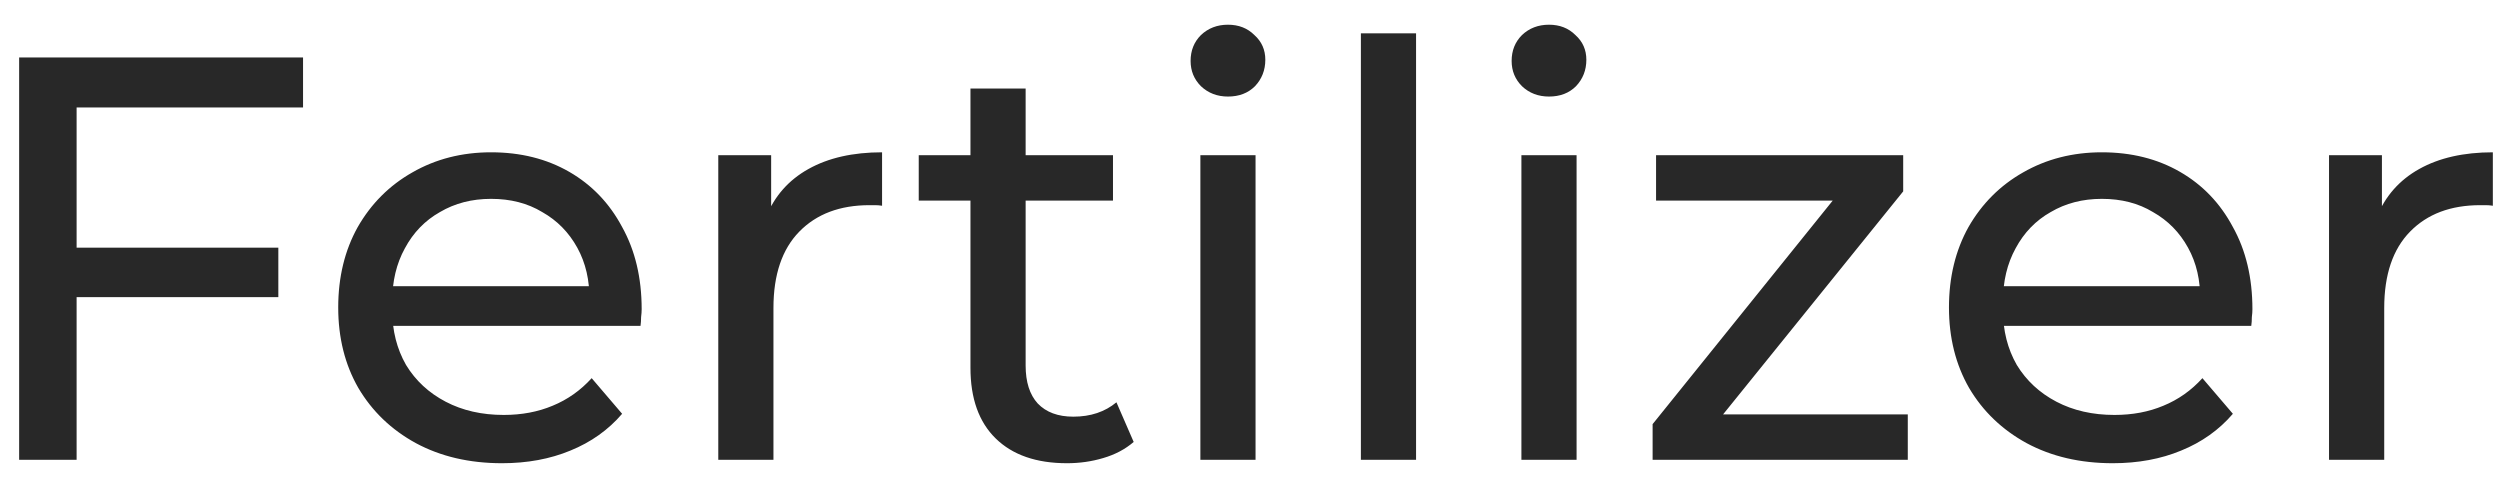 <svg width="87" height="17" viewBox="0 0 87 17" fill="none" xmlns="http://www.w3.org/2000/svg">
<path d="M2.466 8.62H9.686V10.34H2.466V8.62ZM2.666 16H0.666V2H10.546V3.74H2.666V16ZM17.47 16.12C16.336 16.12 15.336 15.887 14.47 15.42C13.616 14.953 12.95 14.313 12.47 13.5C12.003 12.687 11.77 11.753 11.77 10.7C11.77 9.647 11.996 8.713 12.45 7.9C12.916 7.087 13.55 6.453 14.35 6C15.163 5.533 16.076 5.3 17.09 5.3C18.116 5.3 19.023 5.527 19.81 5.98C20.596 6.433 21.21 7.073 21.65 7.9C22.103 8.713 22.33 9.667 22.33 10.76C22.33 10.84 22.323 10.933 22.31 11.04C22.31 11.147 22.303 11.247 22.29 11.34H13.27V9.96H21.29L20.51 10.44C20.523 9.76 20.383 9.153 20.09 8.62C19.796 8.087 19.39 7.673 18.87 7.38C18.363 7.073 17.77 6.92 17.09 6.92C16.423 6.92 15.83 7.073 15.31 7.38C14.79 7.673 14.383 8.093 14.09 8.64C13.796 9.173 13.65 9.787 13.65 10.48V10.8C13.65 11.507 13.81 12.14 14.13 12.7C14.463 13.247 14.923 13.673 15.51 13.98C16.096 14.287 16.77 14.44 17.53 14.44C18.156 14.44 18.723 14.333 19.23 14.12C19.75 13.907 20.203 13.587 20.59 13.16L21.65 14.4C21.17 14.96 20.57 15.387 19.85 15.68C19.143 15.973 18.35 16.12 17.47 16.12ZM24.996 16V5.4H26.836V8.28L26.656 7.56C26.949 6.827 27.442 6.267 28.136 5.88C28.829 5.493 29.682 5.3 30.696 5.3V7.16C30.616 7.147 30.536 7.14 30.456 7.14C30.389 7.14 30.322 7.14 30.256 7.14C29.229 7.14 28.416 7.447 27.816 8.06C27.216 8.673 26.916 9.56 26.916 10.72V16H24.996ZM37.132 16.12C36.065 16.12 35.239 15.833 34.652 15.26C34.065 14.687 33.772 13.867 33.772 12.8V3.08H35.692V12.72C35.692 13.293 35.832 13.733 36.112 14.04C36.405 14.347 36.819 14.5 37.352 14.5C37.952 14.5 38.452 14.333 38.852 14L39.452 15.38C39.158 15.633 38.805 15.82 38.392 15.94C37.992 16.06 37.572 16.12 37.132 16.12ZM31.972 6.98V5.4H38.732V6.98H31.972ZM41.773 16V5.4H43.693V16H41.773ZM42.733 3.36C42.36 3.36 42.047 3.24 41.793 3C41.553 2.76 41.433 2.467 41.433 2.12C41.433 1.76 41.553 1.46 41.793 1.22C42.047 0.98 42.36 0.86 42.733 0.86C43.106 0.86 43.413 0.98 43.653 1.22C43.907 1.447 44.033 1.733 44.033 2.08C44.033 2.44 43.913 2.747 43.673 3C43.433 3.24 43.12 3.36 42.733 3.36ZM47.359 16V1.16H49.279V16H47.359ZM52.945 16V5.4H54.865V16H52.945ZM53.905 3.36C53.532 3.36 53.218 3.24 52.965 3C52.725 2.76 52.605 2.467 52.605 2.12C52.605 1.76 52.725 1.46 52.965 1.22C53.218 0.98 53.532 0.86 53.905 0.86C54.278 0.86 54.585 0.98 54.825 1.22C55.078 1.447 55.205 1.733 55.205 2.08C55.205 2.44 55.085 2.747 54.845 3C54.605 3.24 54.292 3.36 53.905 3.36ZM57.511 16V14.76L64.311 6.32L64.691 6.98H57.631V5.4H66.231V6.66L59.431 15.08L58.991 14.42H66.391V16H57.511ZM73.524 16.12C72.391 16.12 71.391 15.887 70.524 15.42C69.671 14.953 69.004 14.313 68.524 13.5C68.058 12.687 67.824 11.753 67.824 10.7C67.824 9.647 68.051 8.713 68.504 7.9C68.971 7.087 69.604 6.453 70.404 6C71.218 5.533 72.131 5.3 73.144 5.3C74.171 5.3 75.078 5.527 75.864 5.98C76.651 6.433 77.264 7.073 77.704 7.9C78.158 8.713 78.384 9.667 78.384 10.76C78.384 10.84 78.378 10.933 78.364 11.04C78.364 11.147 78.358 11.247 78.344 11.34H69.324V9.96H77.344L76.564 10.44C76.578 9.76 76.438 9.153 76.144 8.62C75.851 8.087 75.444 7.673 74.924 7.38C74.418 7.073 73.824 6.92 73.144 6.92C72.478 6.92 71.884 7.073 71.364 7.38C70.844 7.673 70.438 8.093 70.144 8.64C69.851 9.173 69.704 9.787 69.704 10.48V10.8C69.704 11.507 69.864 12.14 70.184 12.7C70.518 13.247 70.978 13.673 71.564 13.98C72.151 14.287 72.824 14.44 73.584 14.44C74.211 14.44 74.778 14.333 75.284 14.12C75.804 13.907 76.258 13.587 76.644 13.16L77.704 14.4C77.224 14.96 76.624 15.387 75.904 15.68C75.198 15.973 74.404 16.12 73.524 16.12ZM81.05 16V5.4H82.891V8.28L82.71 7.56C83.004 6.827 83.497 6.267 84.191 5.88C84.884 5.493 85.737 5.3 86.751 5.3V7.16C86.671 7.147 86.591 7.14 86.51 7.14C86.444 7.14 86.377 7.14 86.311 7.14C85.284 7.14 84.471 7.447 83.871 8.06C83.27 8.673 82.971 9.56 82.971 10.72V16H81.05Z" fill="#282828"/>
</svg>
